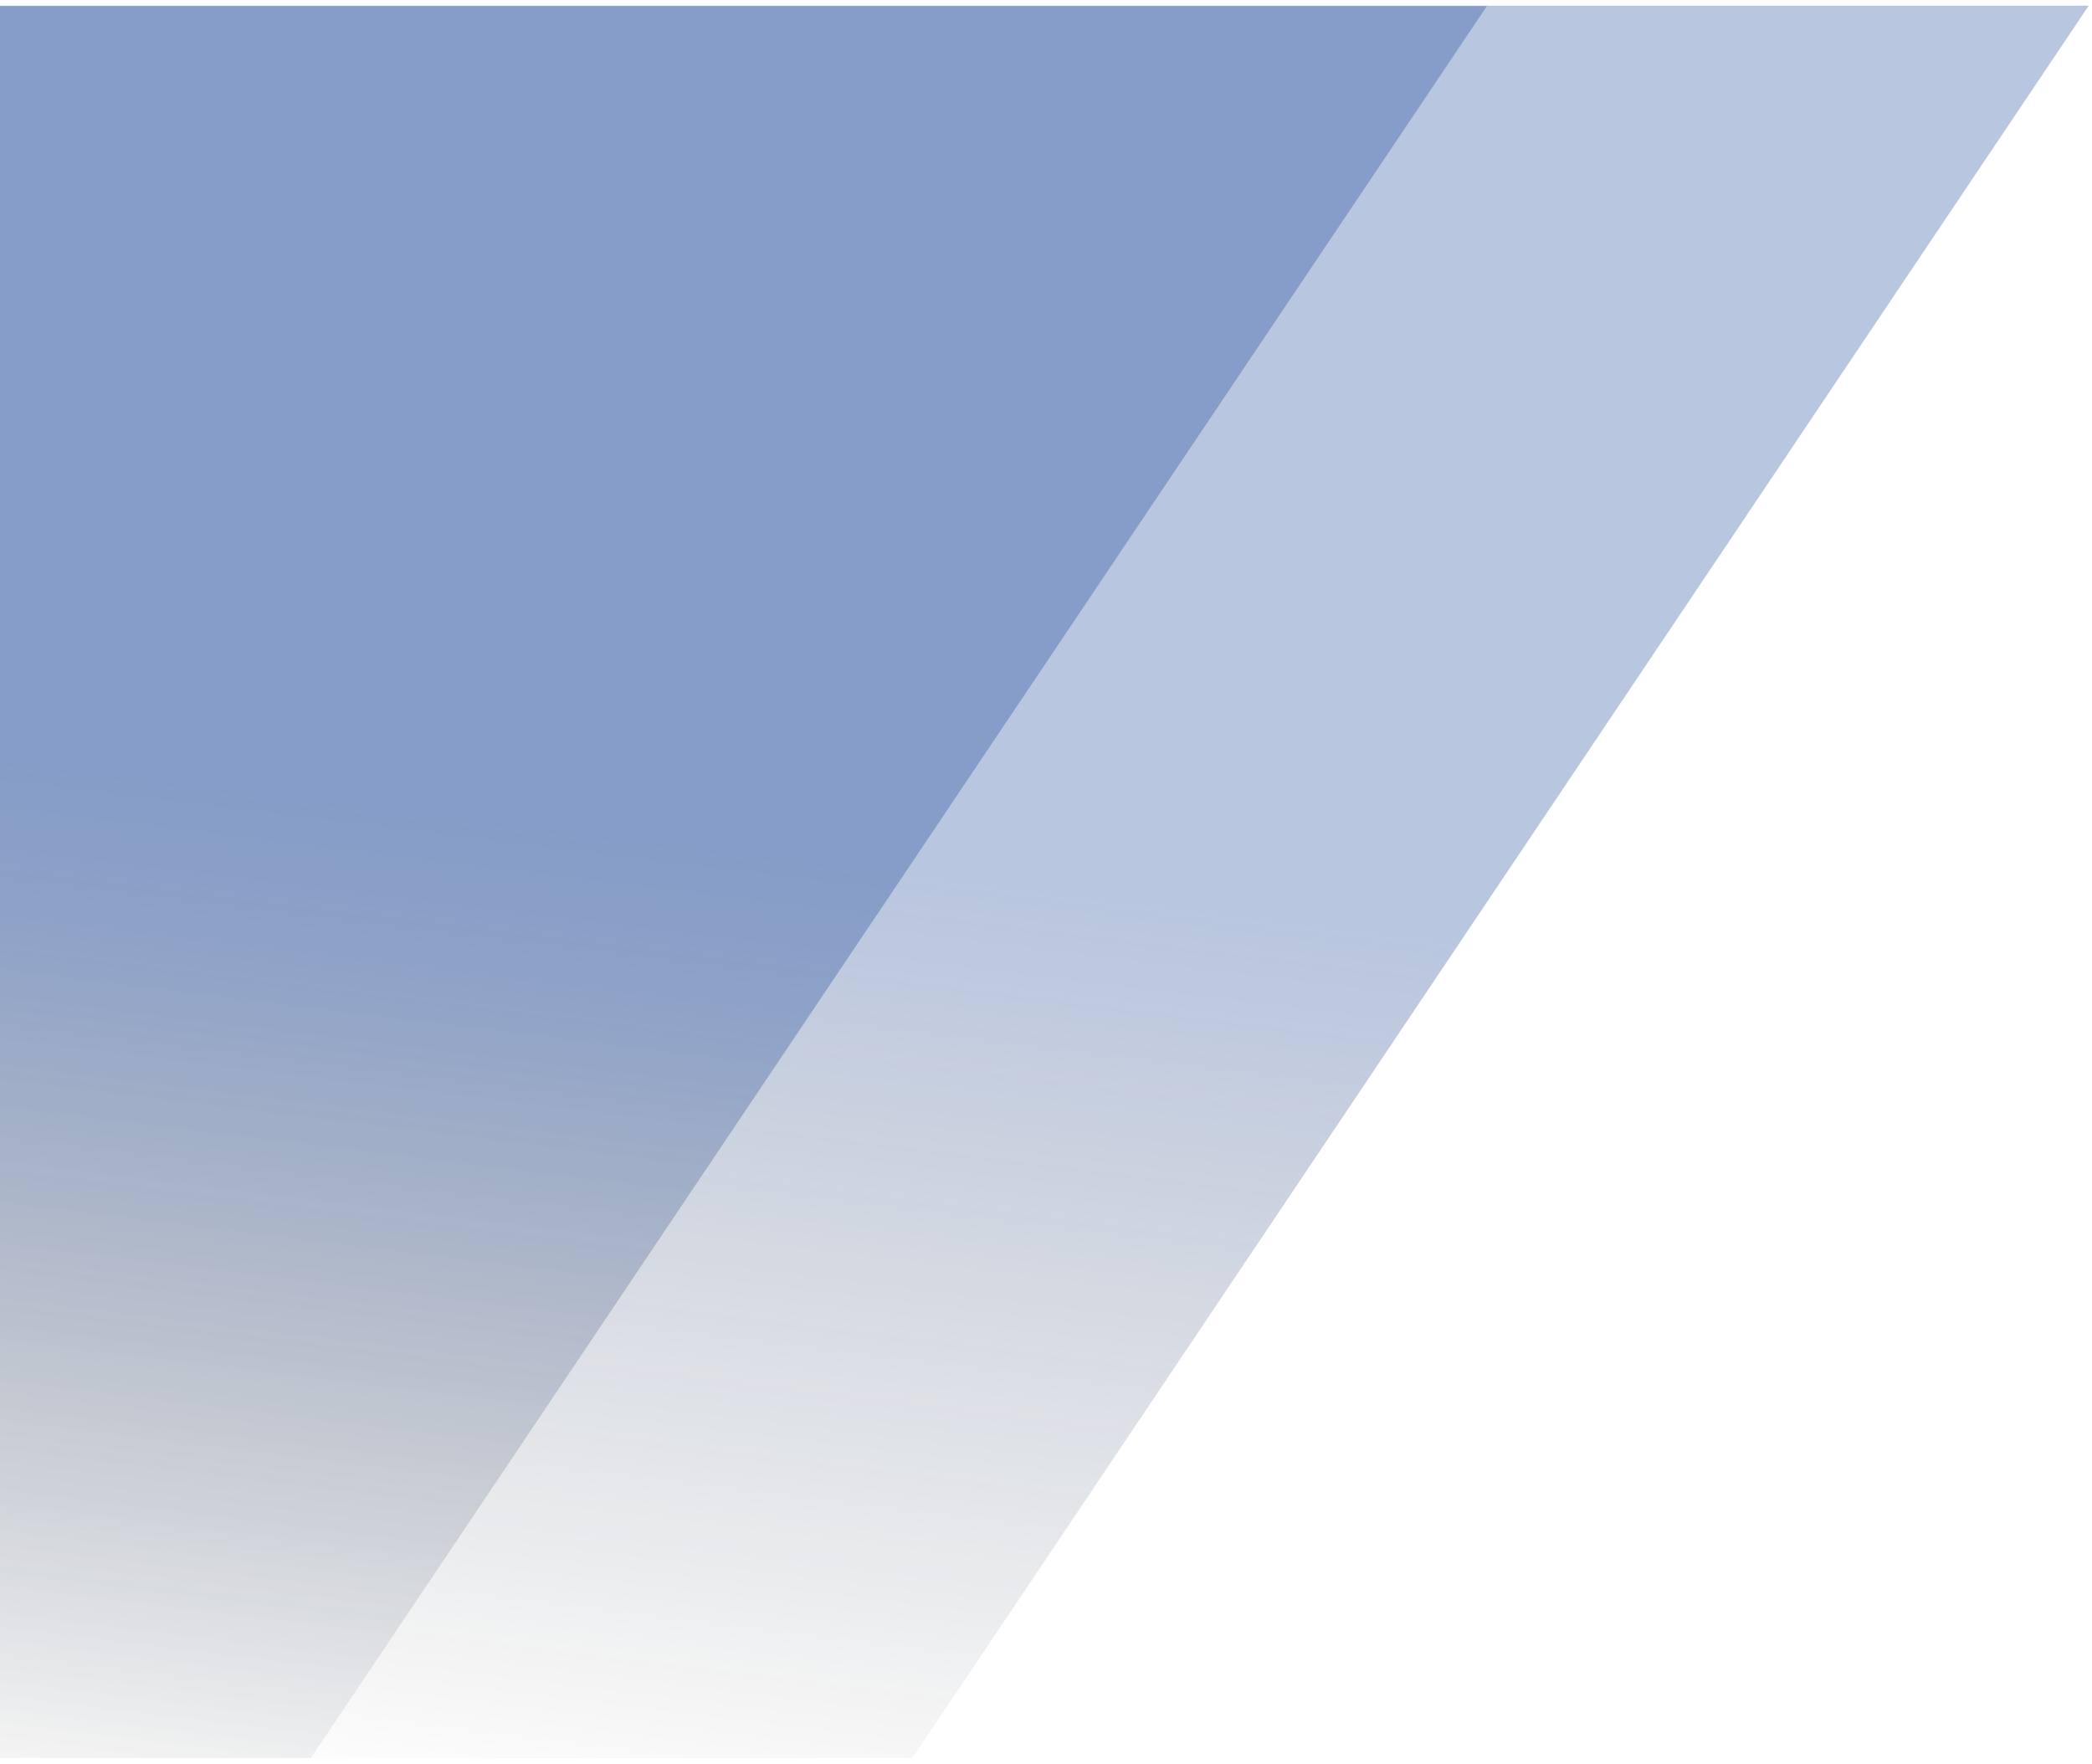 <svg width="733" height="618" viewBox="0 0 733 618" fill="none" xmlns="http://www.w3.org/2000/svg">
<path opacity="0.5" d="M731.836 2L319.658 616H0V2H731.836Z" fill="url(#paint0_linear_7_3058)"/>
<path opacity="0.5" d="M108.897 616H0V2.14H520.981L108.897 616Z" fill="url(#paint1_linear_7_3058)"/>
<defs>
<linearGradient id="paint0_linear_7_3058" x1="76.919" y1="276.978" x2="34.547" y2="620.542" gradientUnits="userSpaceOnUse">
<stop stop-color="#08378F" stop-opacity="0.57"/>
<stop offset="1" stop-opacity="0"/>
</linearGradient>
<linearGradient id="paint1_linear_7_3058" x1="-322.55" y1="279.118" x2="-364.922" y2="622.682" gradientUnits="userSpaceOnUse">
<stop stop-color="#08378F" stop-opacity="0.57"/>
<stop offset="1" stop-opacity="0"/>
</linearGradient>
</defs>
</svg>
